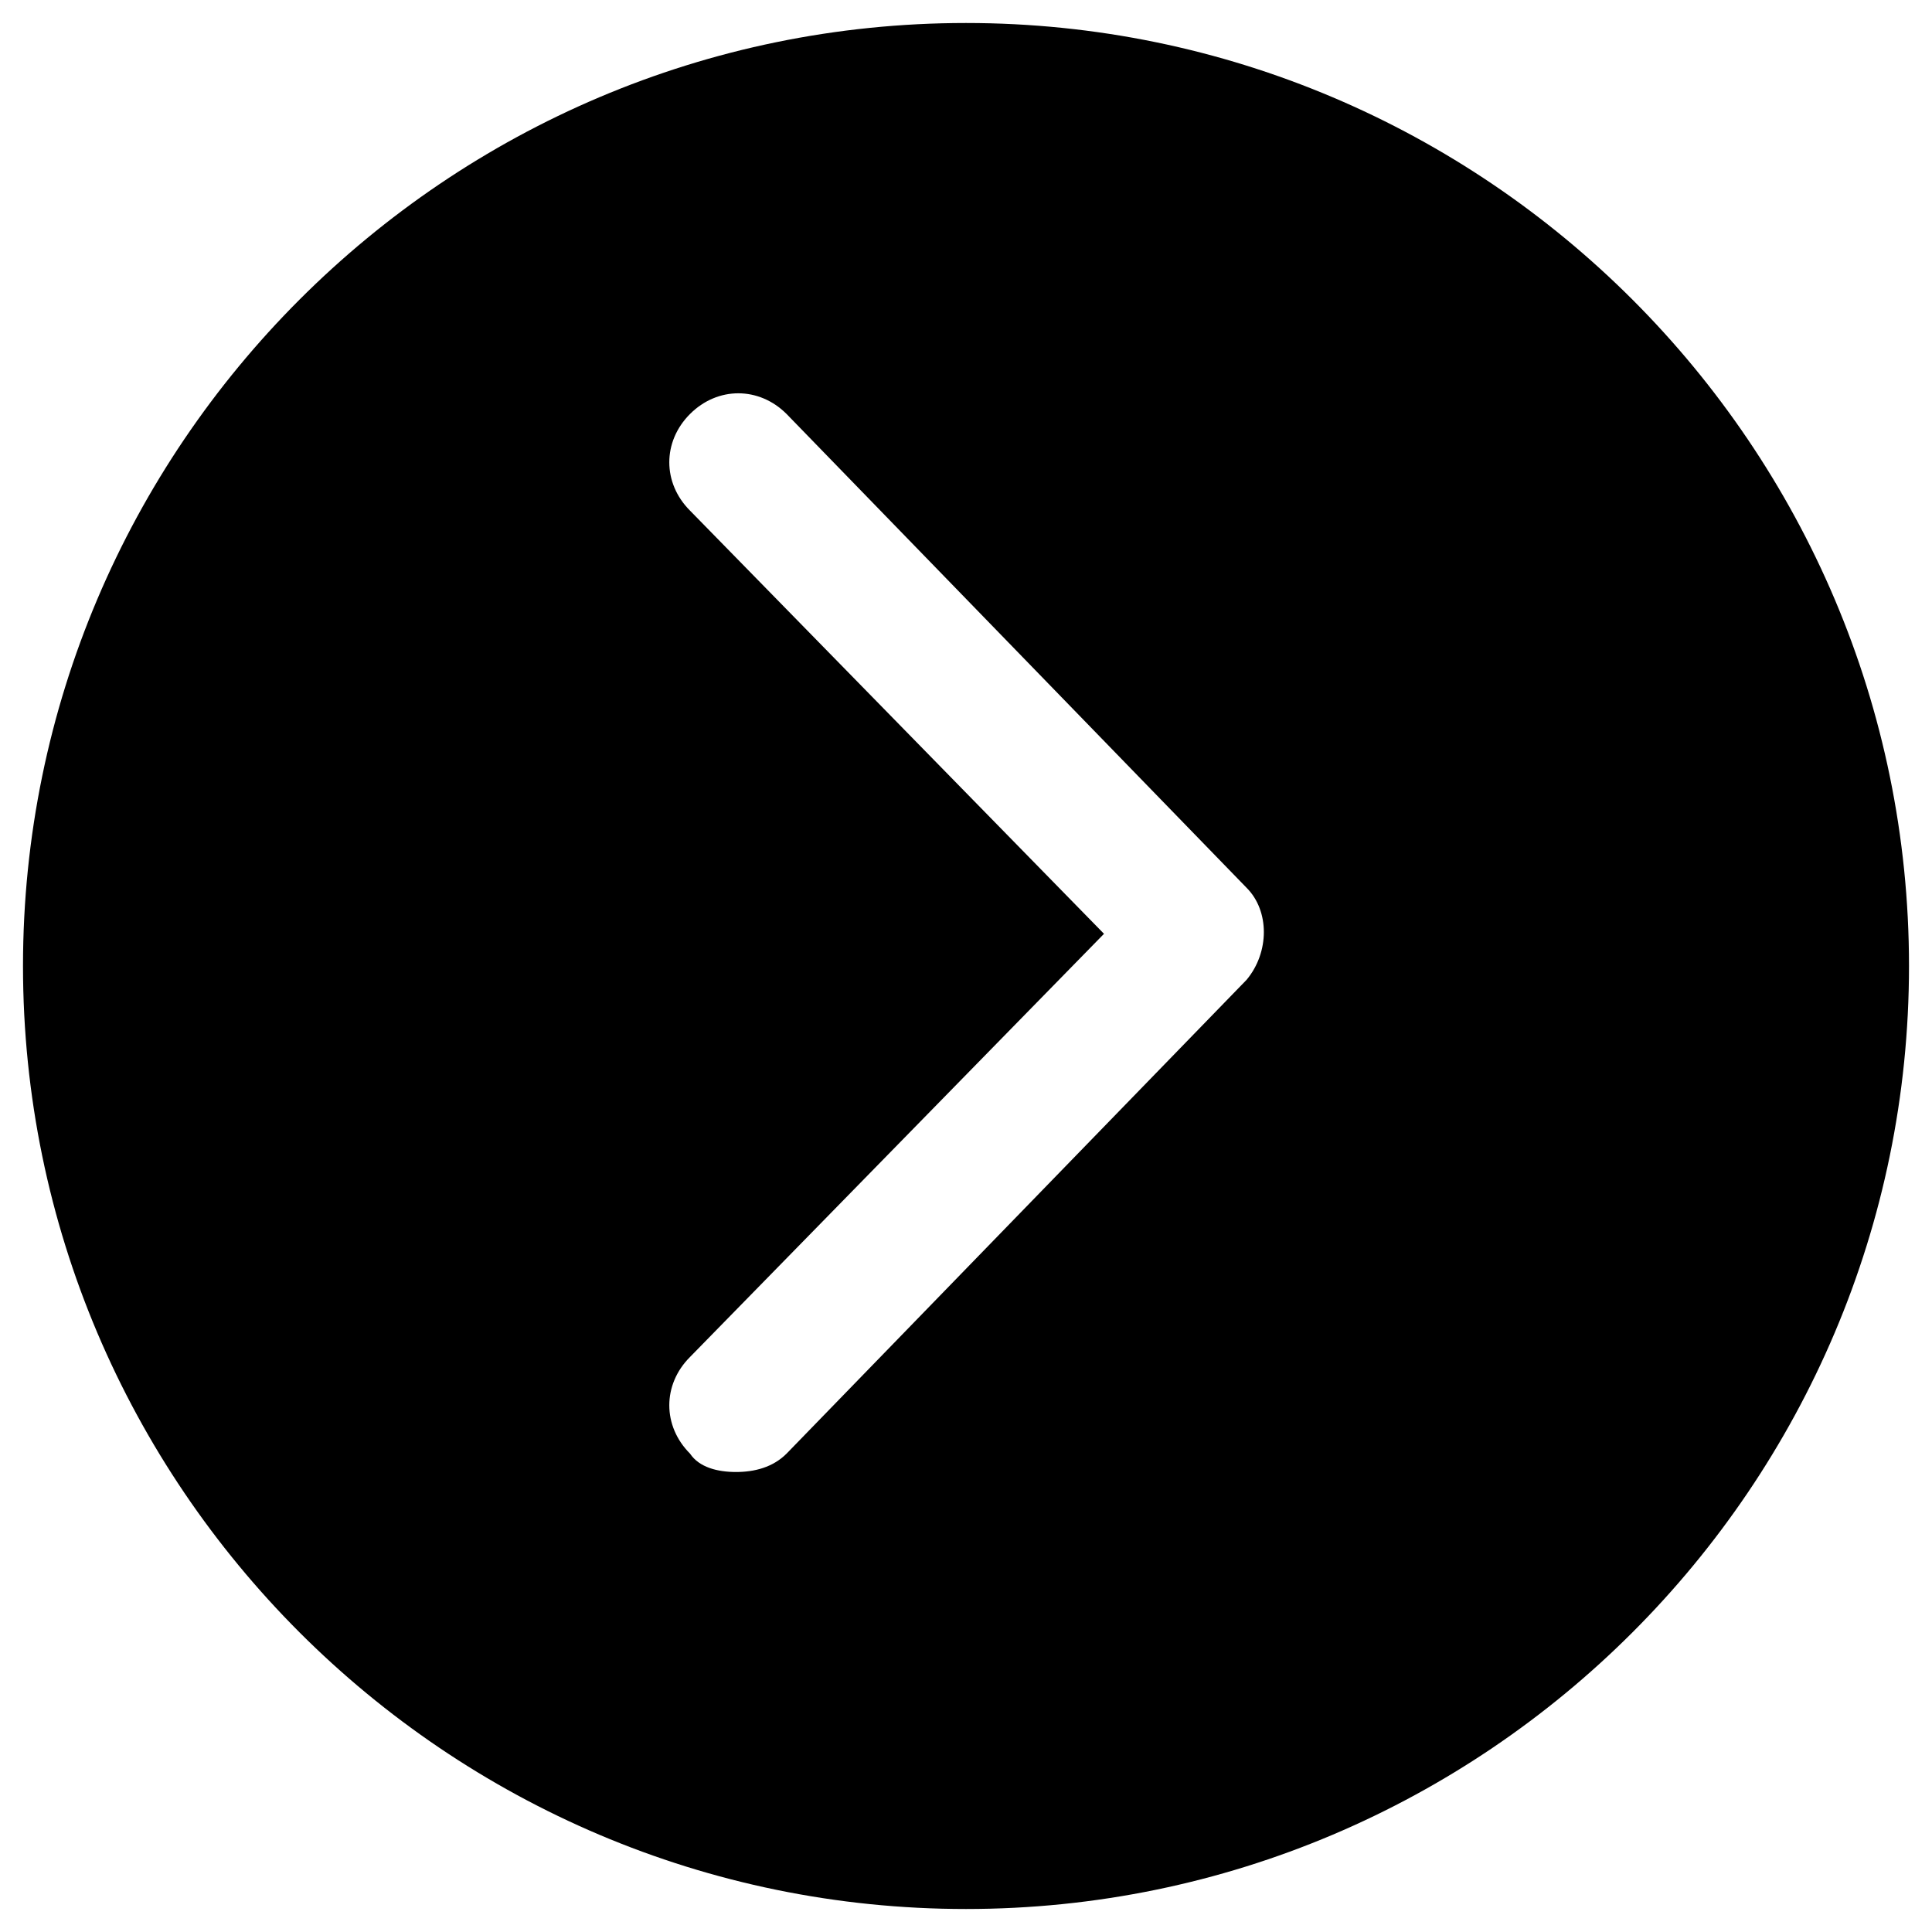 <?xml version="1.0" encoding="utf-8"?>
<!-- Generator: Adobe Illustrator 27.9.0, SVG Export Plug-In . SVG Version: 6.00 Build 0)  -->
<svg version="1.1" id="Layer_1" xmlns="http://www.w3.org/2000/svg" xmlns:xlink="http://www.w3.org/1999/xlink" x="0px" y="0px"
	 viewBox="0 0 42 42" style="enable-background:new 0 0 42 42;" xml:space="preserve">
<path d="M21,0.5C9.7,0.5,0.5,9.7,0.5,21S9.7,41.5,21,41.5S41.5,32.3,41.5,21S32.3,0.5,21,0.5z M27.1,21.3l-10,10.3
	C16.8,31.9,16.4,32,16,32c-0.4,0-0.8-0.1-1-0.4c-0.6-0.6-0.6-1.5,0-2.1l9-9.2l-9-9.2c-0.6-0.6-0.6-1.5,0-2.1c0.6-0.6,1.5-0.6,2.1,0
	l10,10.3C27.6,19.8,27.6,20.7,27.1,21.3z"/>
</svg>

